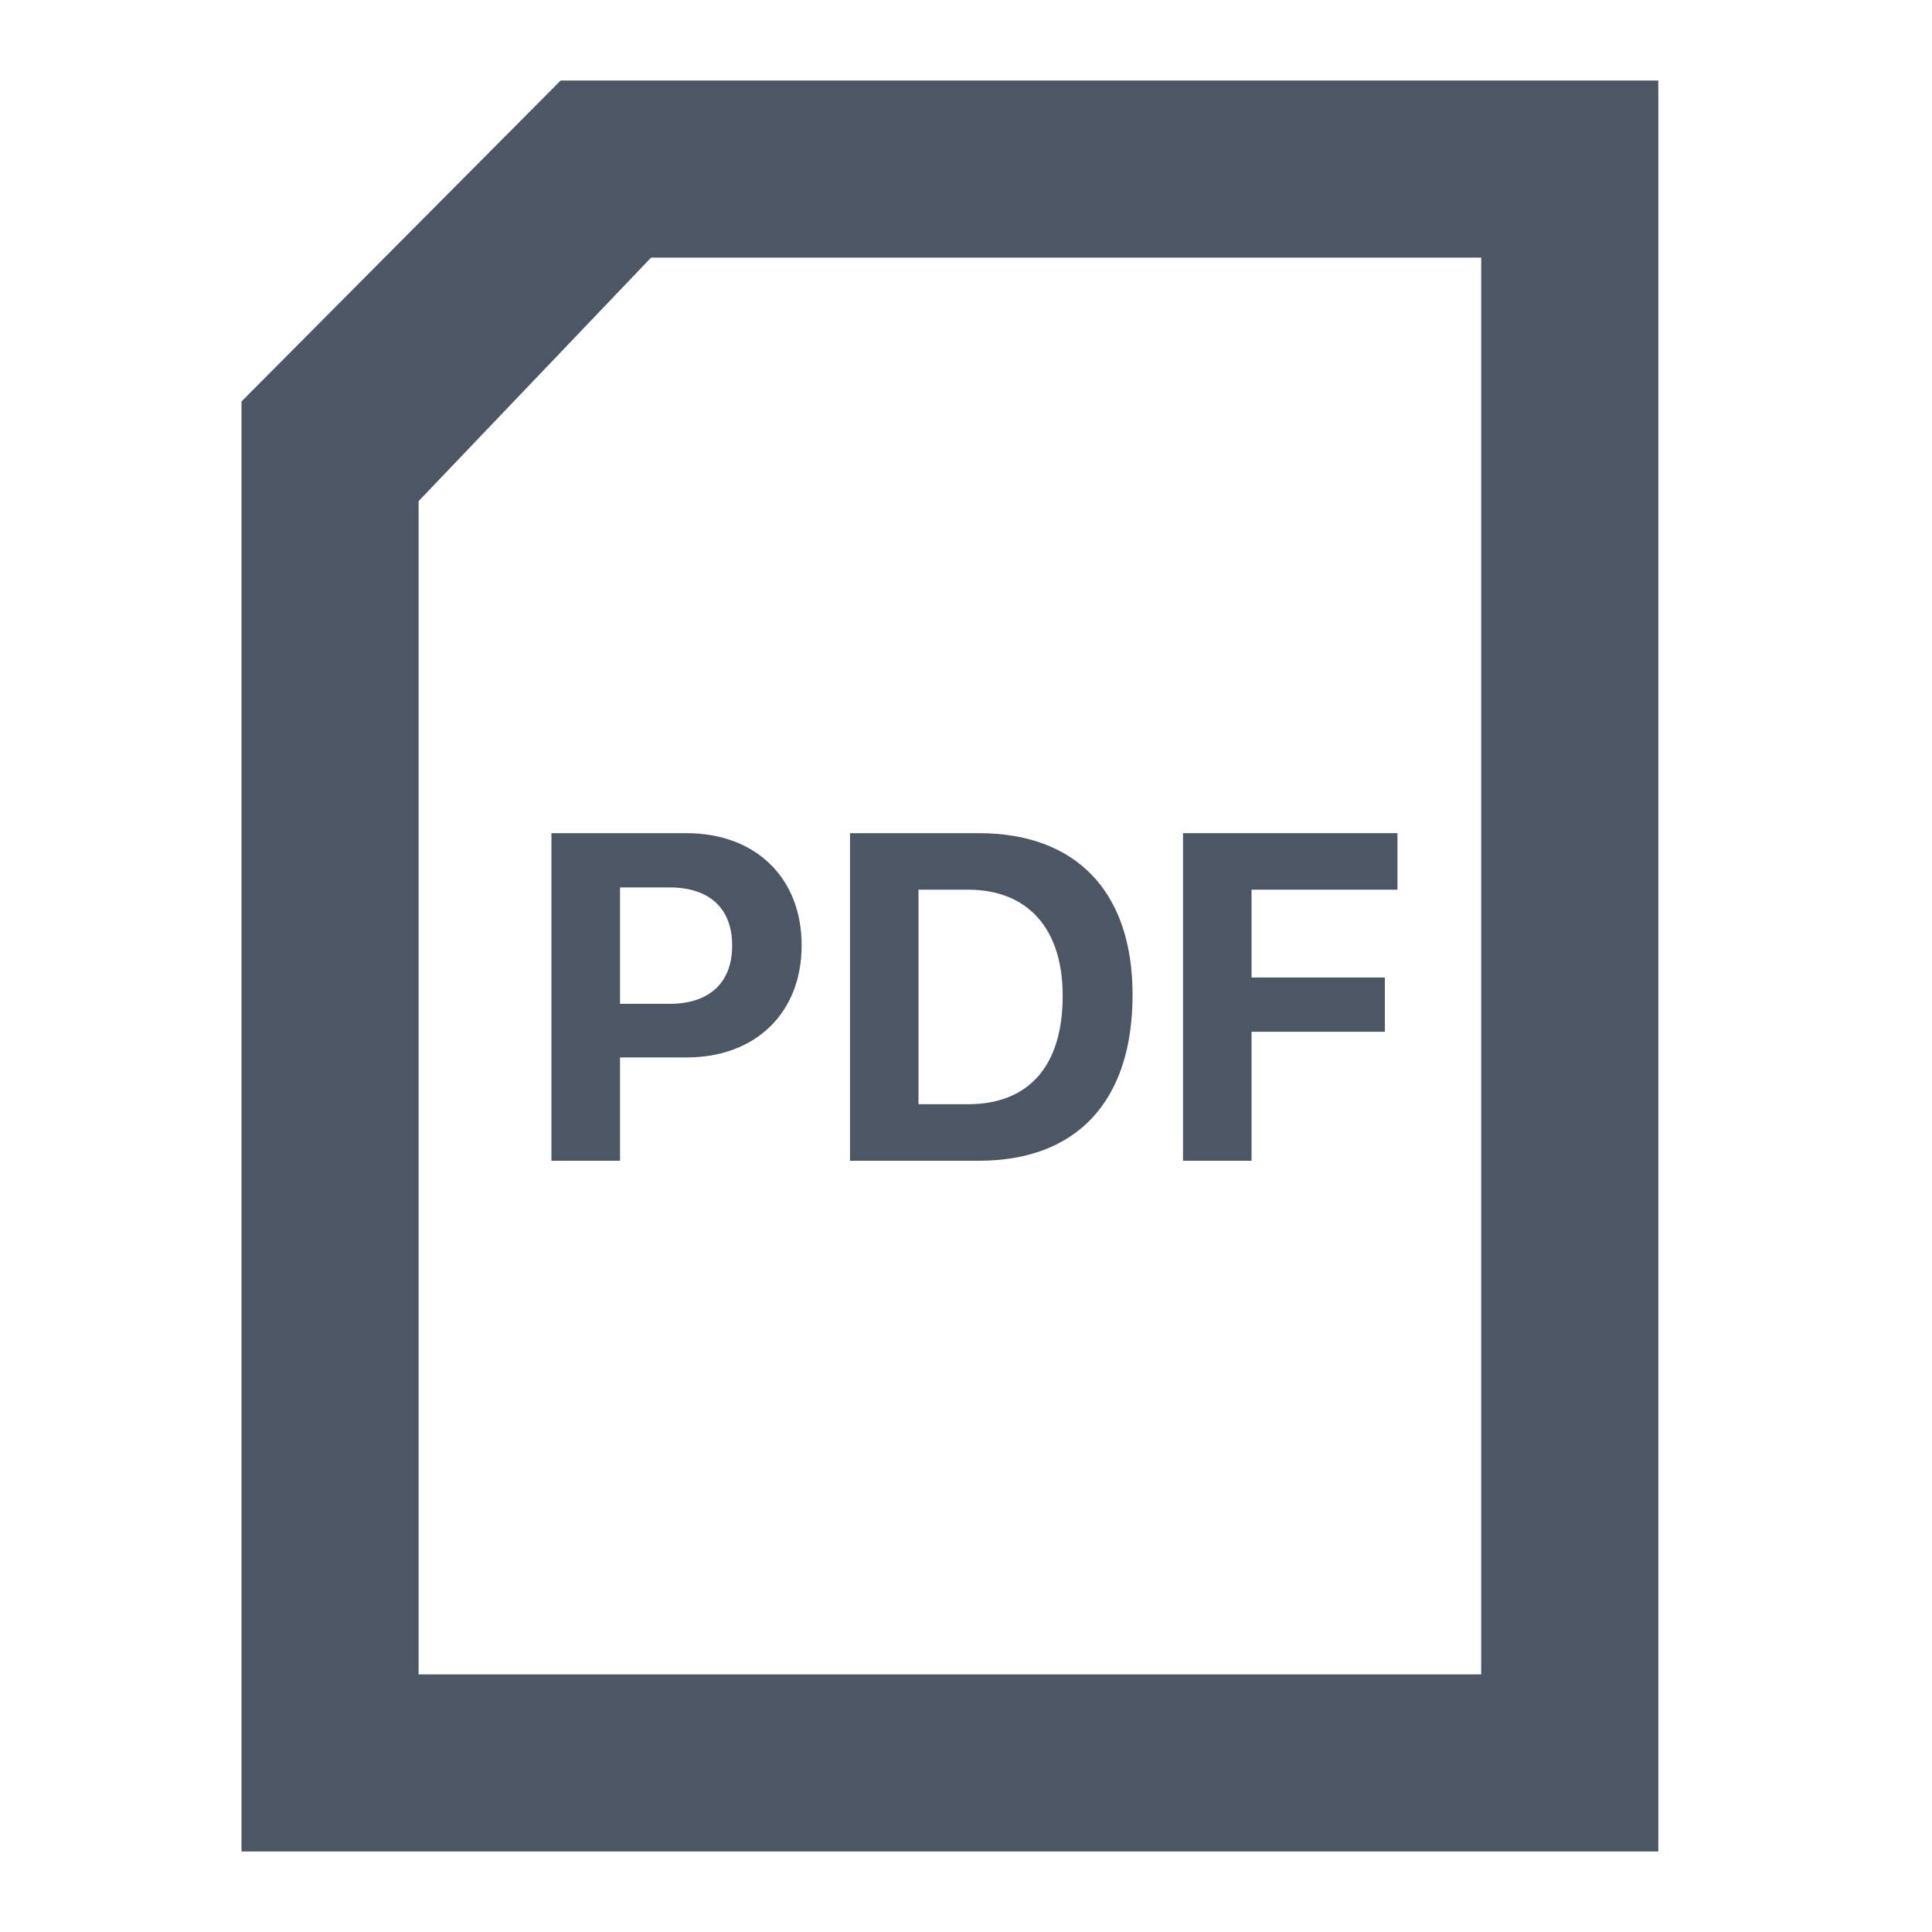 <svg width="24" height="24" viewBox="0 0 24 24" fill="none" xmlns="http://www.w3.org/2000/svg">
<path d="M6.85 14.419H7.702V13.136H8.528C9.385 13.136 9.958 12.583 9.958 11.746V11.74C9.958 10.903 9.385 10.35 8.528 10.35H6.85V14.419ZM8.319 11.024C8.807 11.024 9.095 11.28 9.095 11.743V11.748C9.095 12.211 8.807 12.47 8.319 12.47H7.702V11.024H8.319Z" fill="#4C5664"/>
<path d="M10.559 14.419H12.161C13.379 14.419 14.069 13.675 14.069 12.36V12.355C14.069 11.08 13.37 10.35 12.161 10.35H10.559V14.419ZM11.41 13.717V11.052H12.025C12.764 11.052 13.201 11.531 13.201 12.369V12.374C13.201 13.243 12.778 13.717 12.025 13.717H11.41Z" fill="#4C5664"/>
<path d="M14.696 14.419H15.547V12.817H17.203V12.143H15.547V11.052H17.36V10.35H14.696V14.419Z" fill="#4C5664"/>
<path fill-rule="evenodd" clip-rule="evenodd" d="M3 23H20.6V1H6.965L3 4.987V23ZM18.4 20.8H5.2V6.225L8.088 3.2H18.4V20.8Z" fill="#4C5664"/>
</svg>
